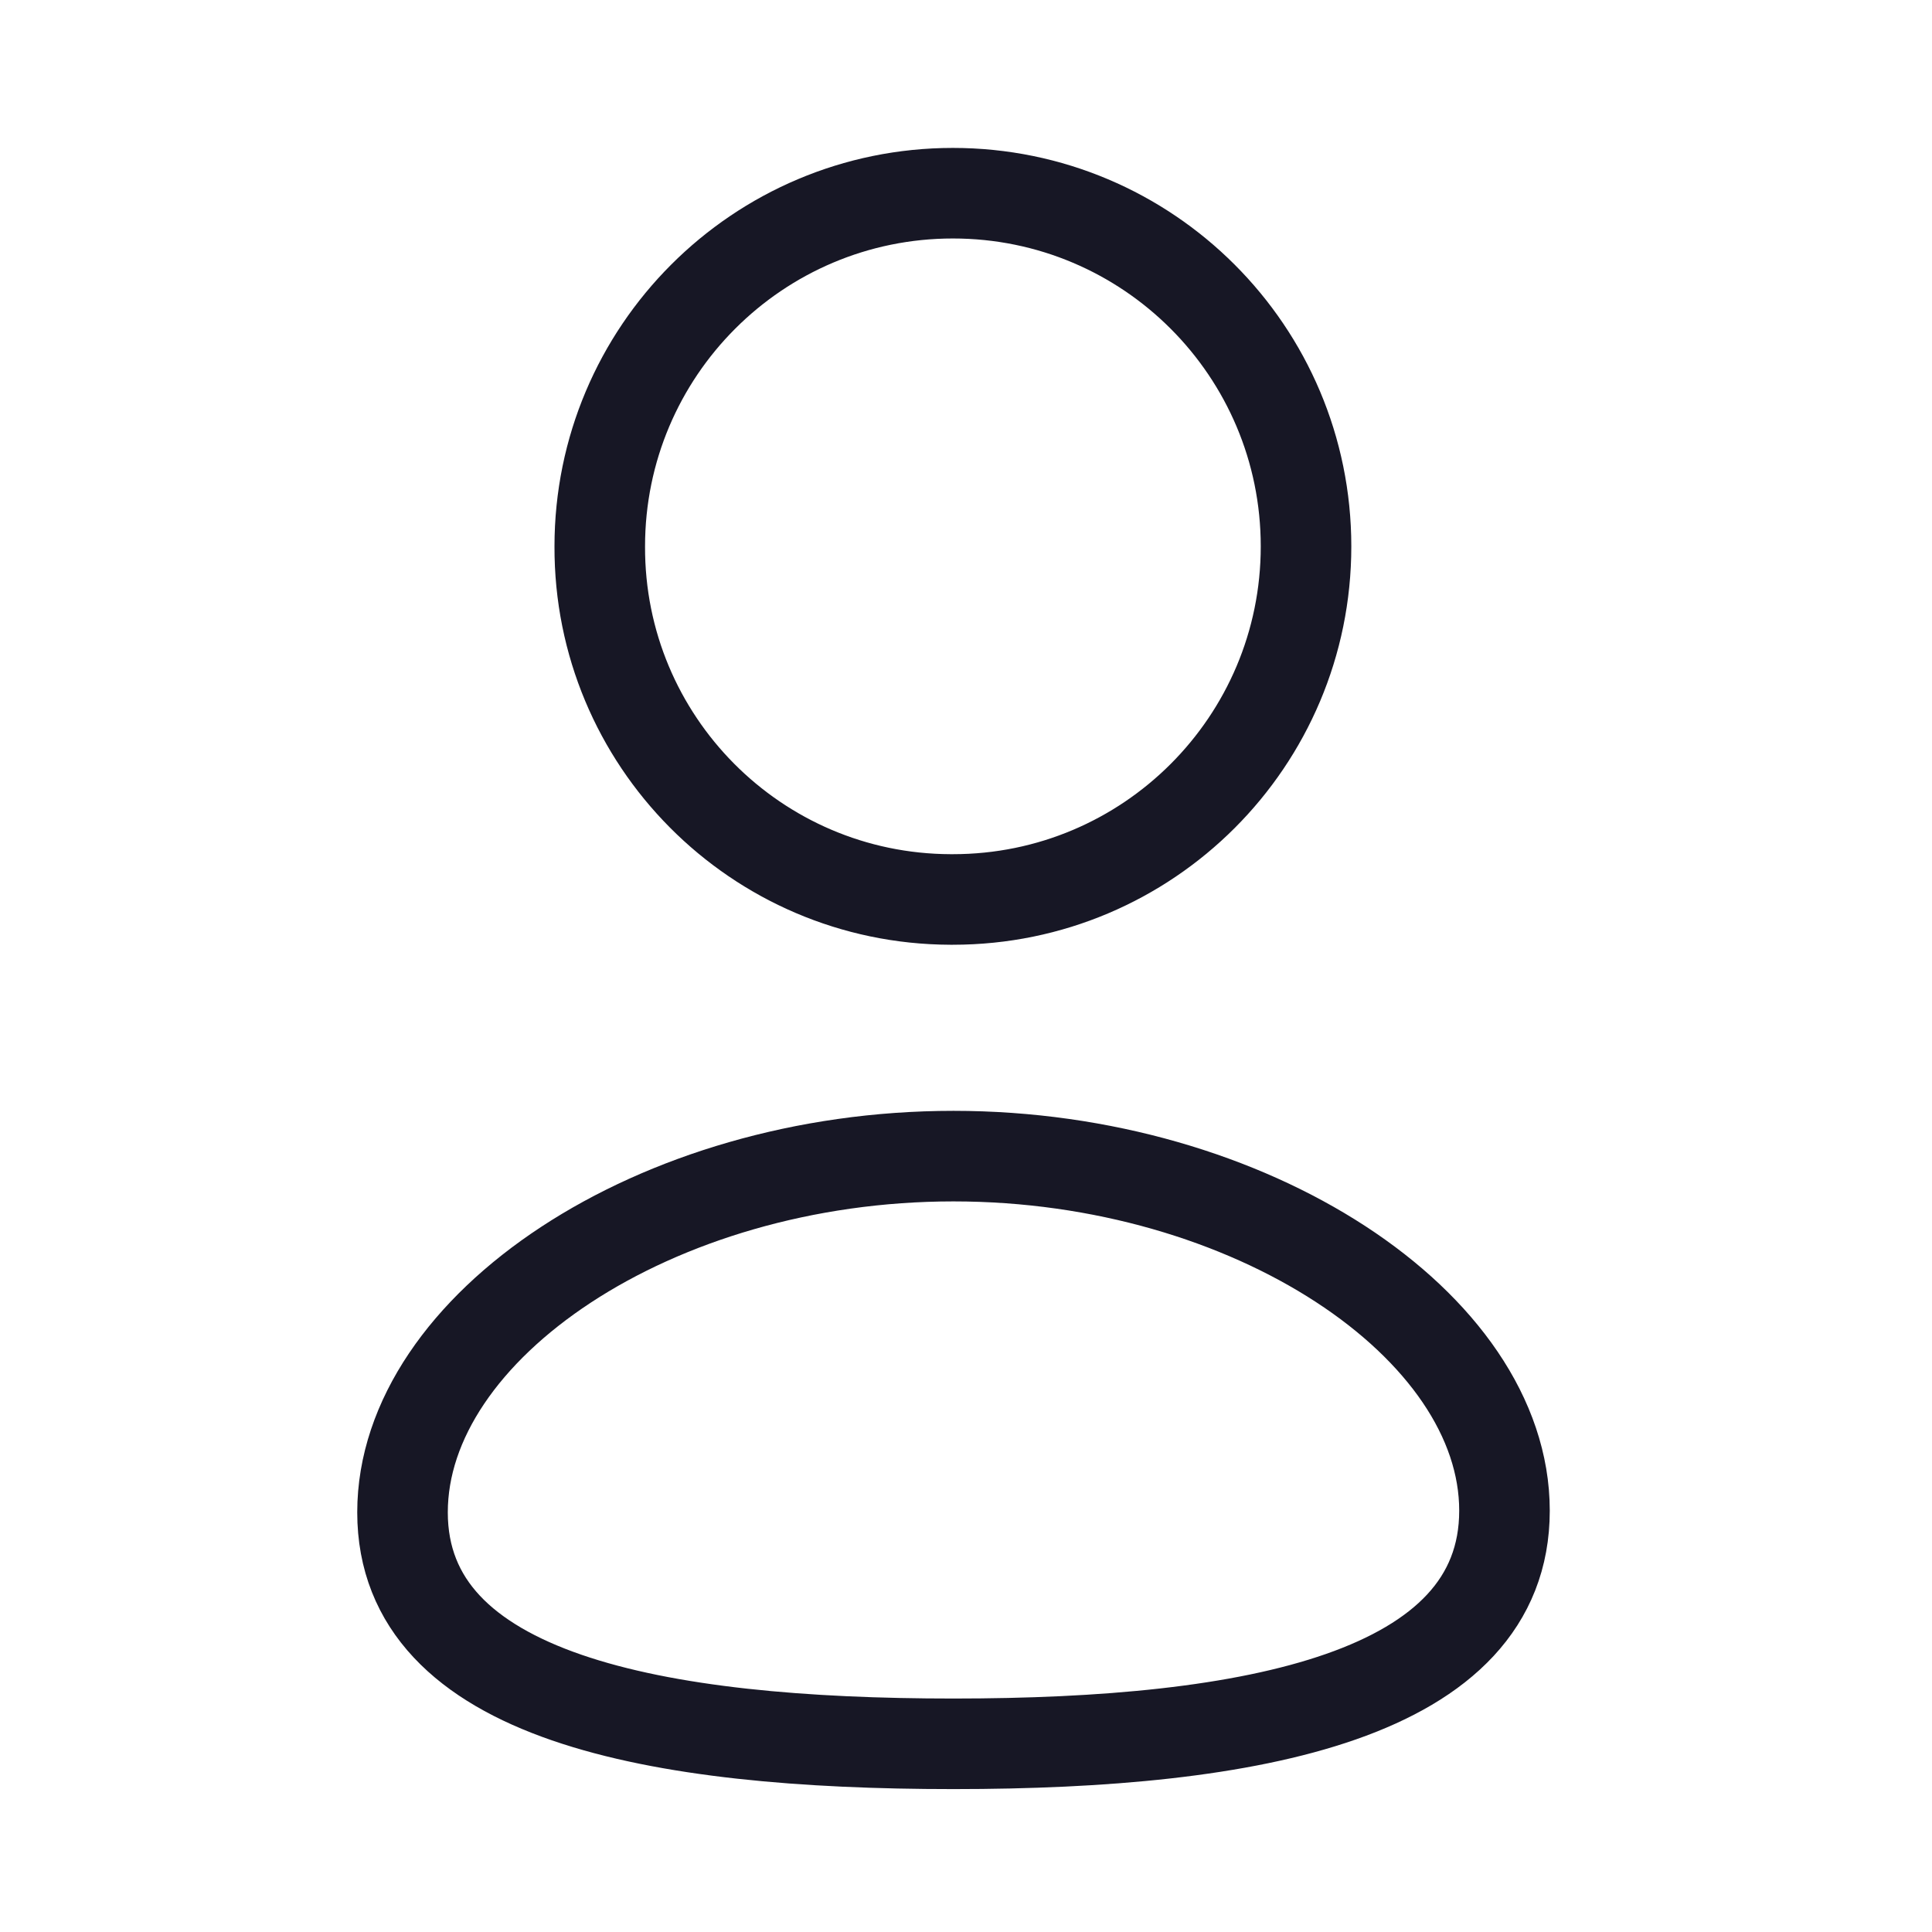 <svg width="32" height="32" viewBox="0 0 32 32" fill="none" xmlns="http://www.w3.org/2000/svg">
<path fill-rule="evenodd" clip-rule="evenodd" d="M15.793 28.883C10.871 28.883 6.667 28.116 6.667 25.049C6.667 21.981 10.844 19.149 15.793 19.149C20.715 19.149 24.919 21.954 24.919 25.021C24.919 28.088 20.742 28.883 15.793 28.883Z" stroke="#171725" stroke-width="1.5" stroke-linecap="round" stroke-linejoin="round"/>
<path fill-rule="evenodd" clip-rule="evenodd" d="M15.783 14.898C19.014 14.898 21.632 12.28 21.632 9.05C21.632 5.819 19.014 3.2 15.783 3.2C12.553 3.2 9.934 5.819 9.934 9.05C9.923 12.269 12.523 14.887 15.742 14.898C15.757 14.898 15.77 14.898 15.783 14.898Z" stroke="#171725" stroke-width="1.5" stroke-linecap="round" stroke-linejoin="round"/>
</svg>

